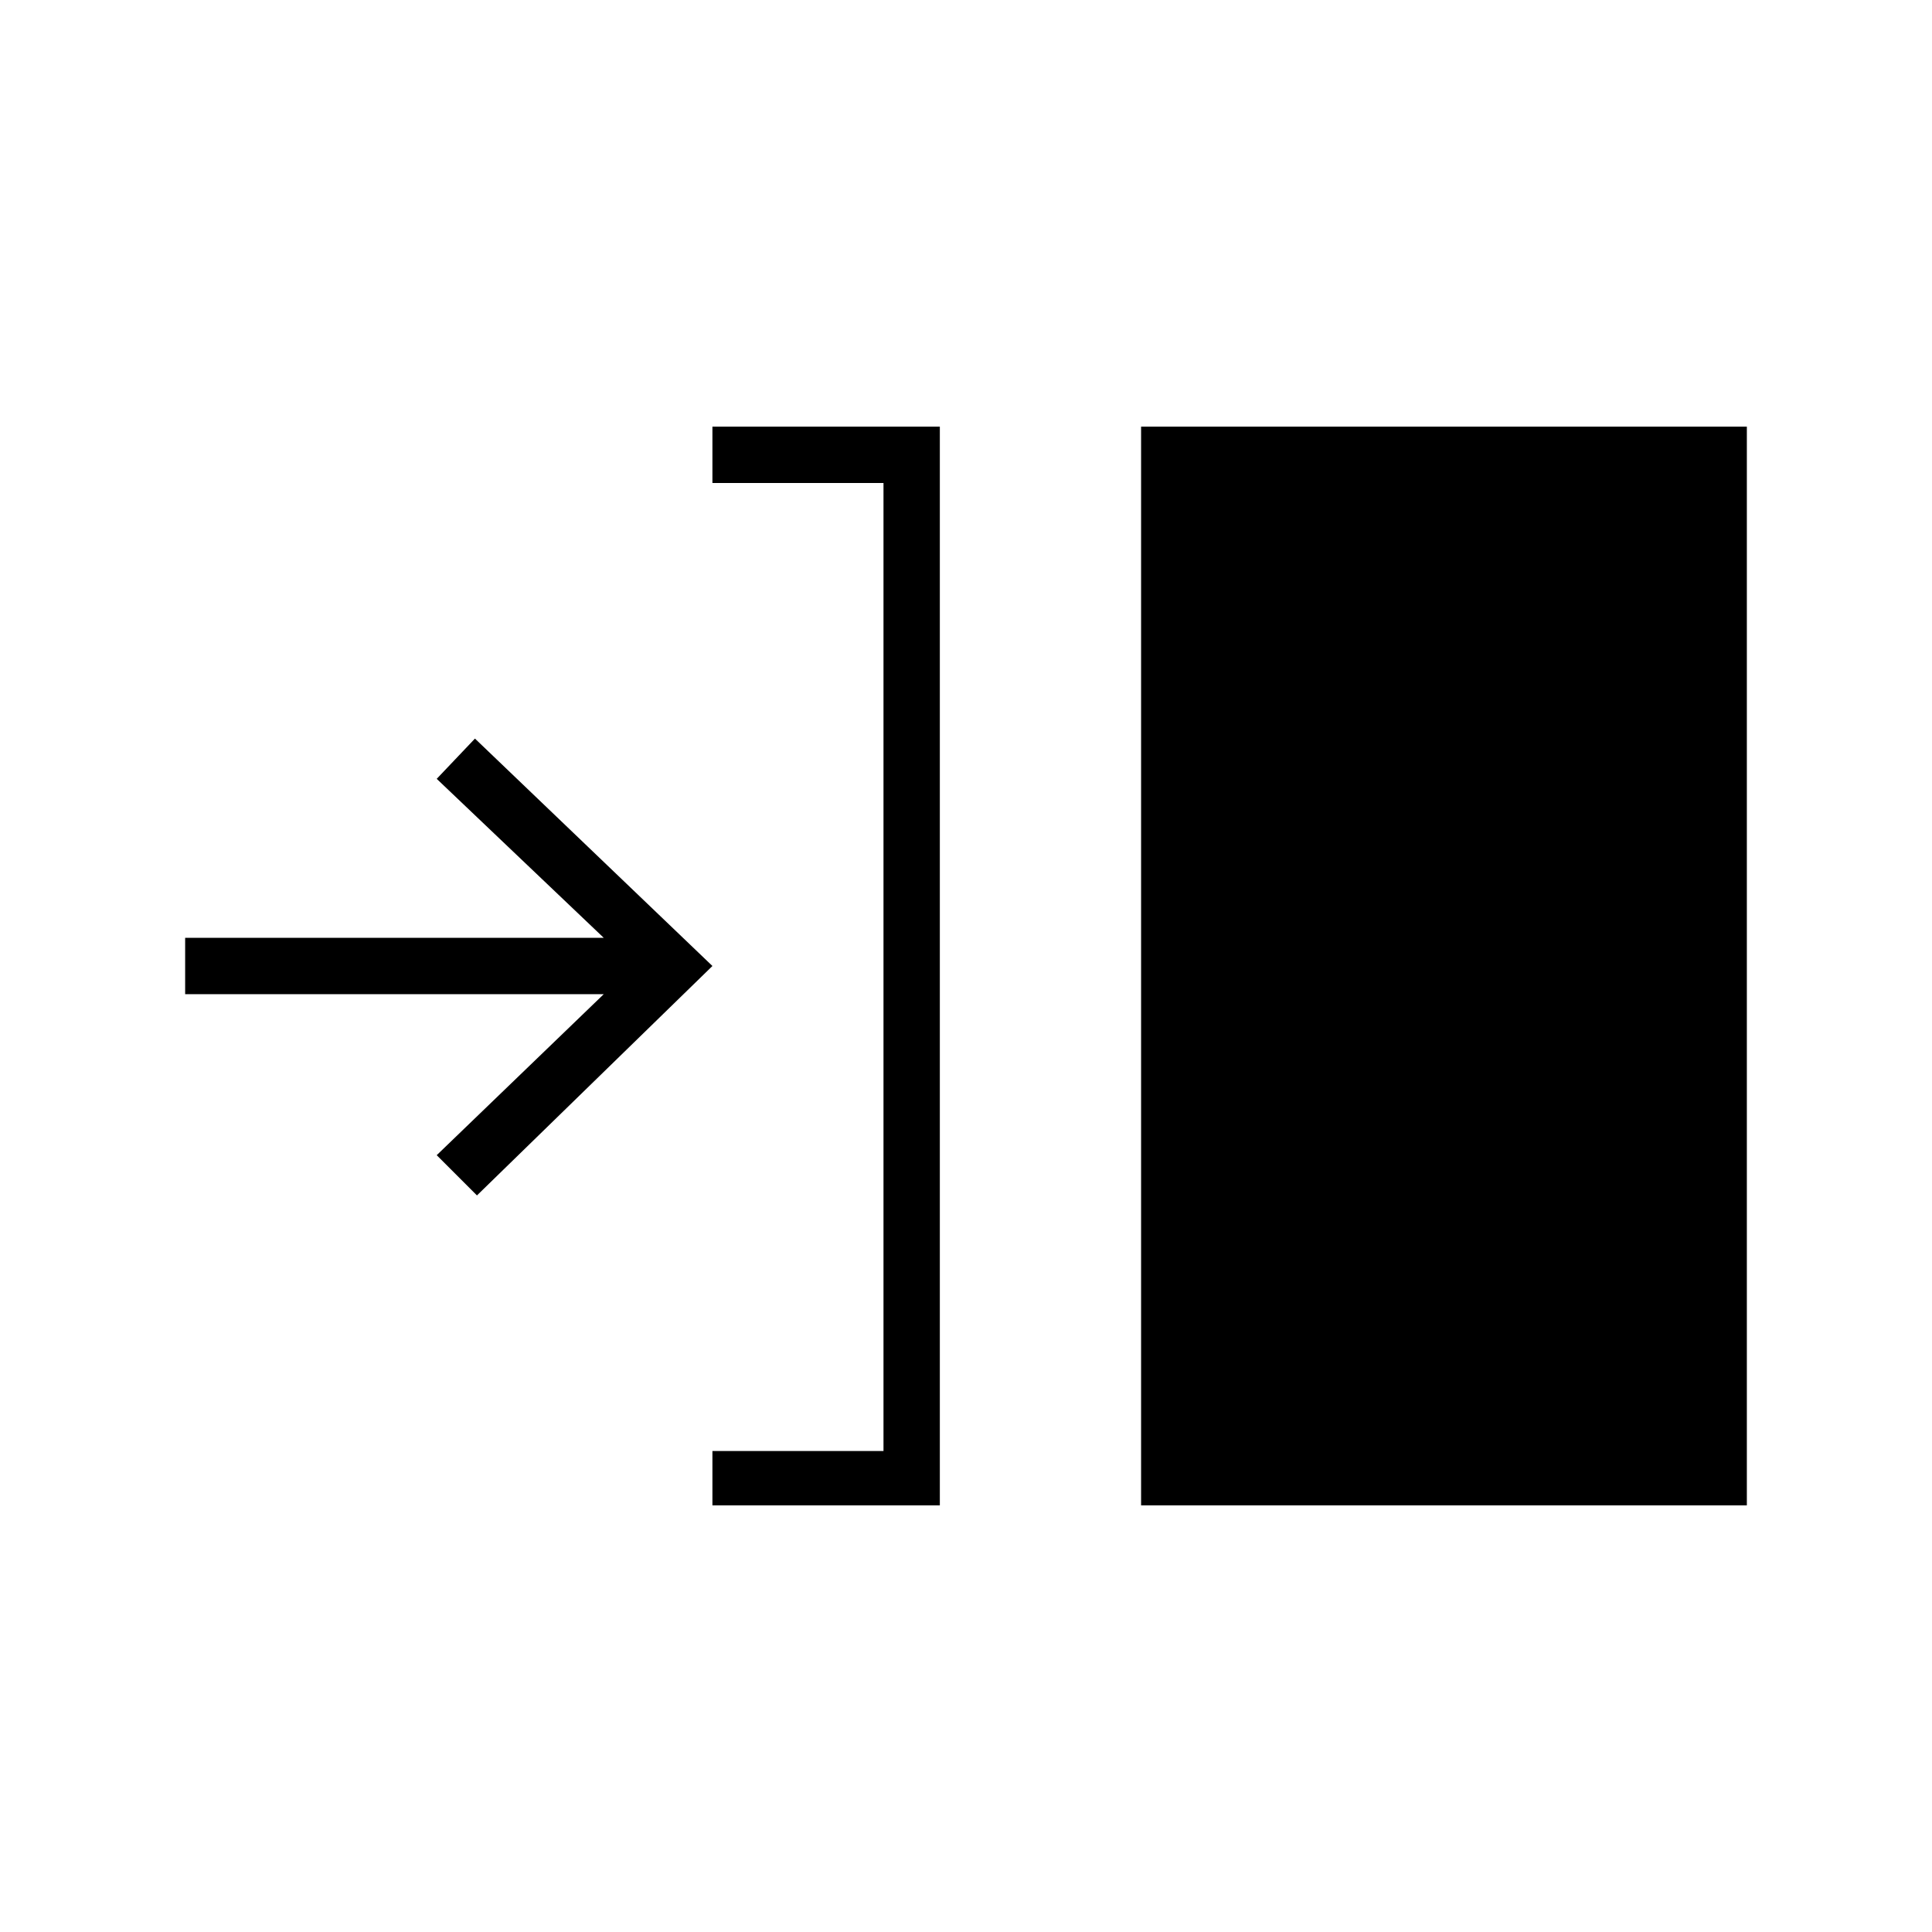 <svg xmlns="http://www.w3.org/2000/svg" height="24" viewBox="0 -960 960 960" width="24"><path d="M354-212v-27h85v-481h-85v-28h113v536H354Zm213 0v-536h301v536H567ZM237-366l-20-20 83-80H92v-28h208l-83-79 19-20 118 113-117 114Z"/></svg>